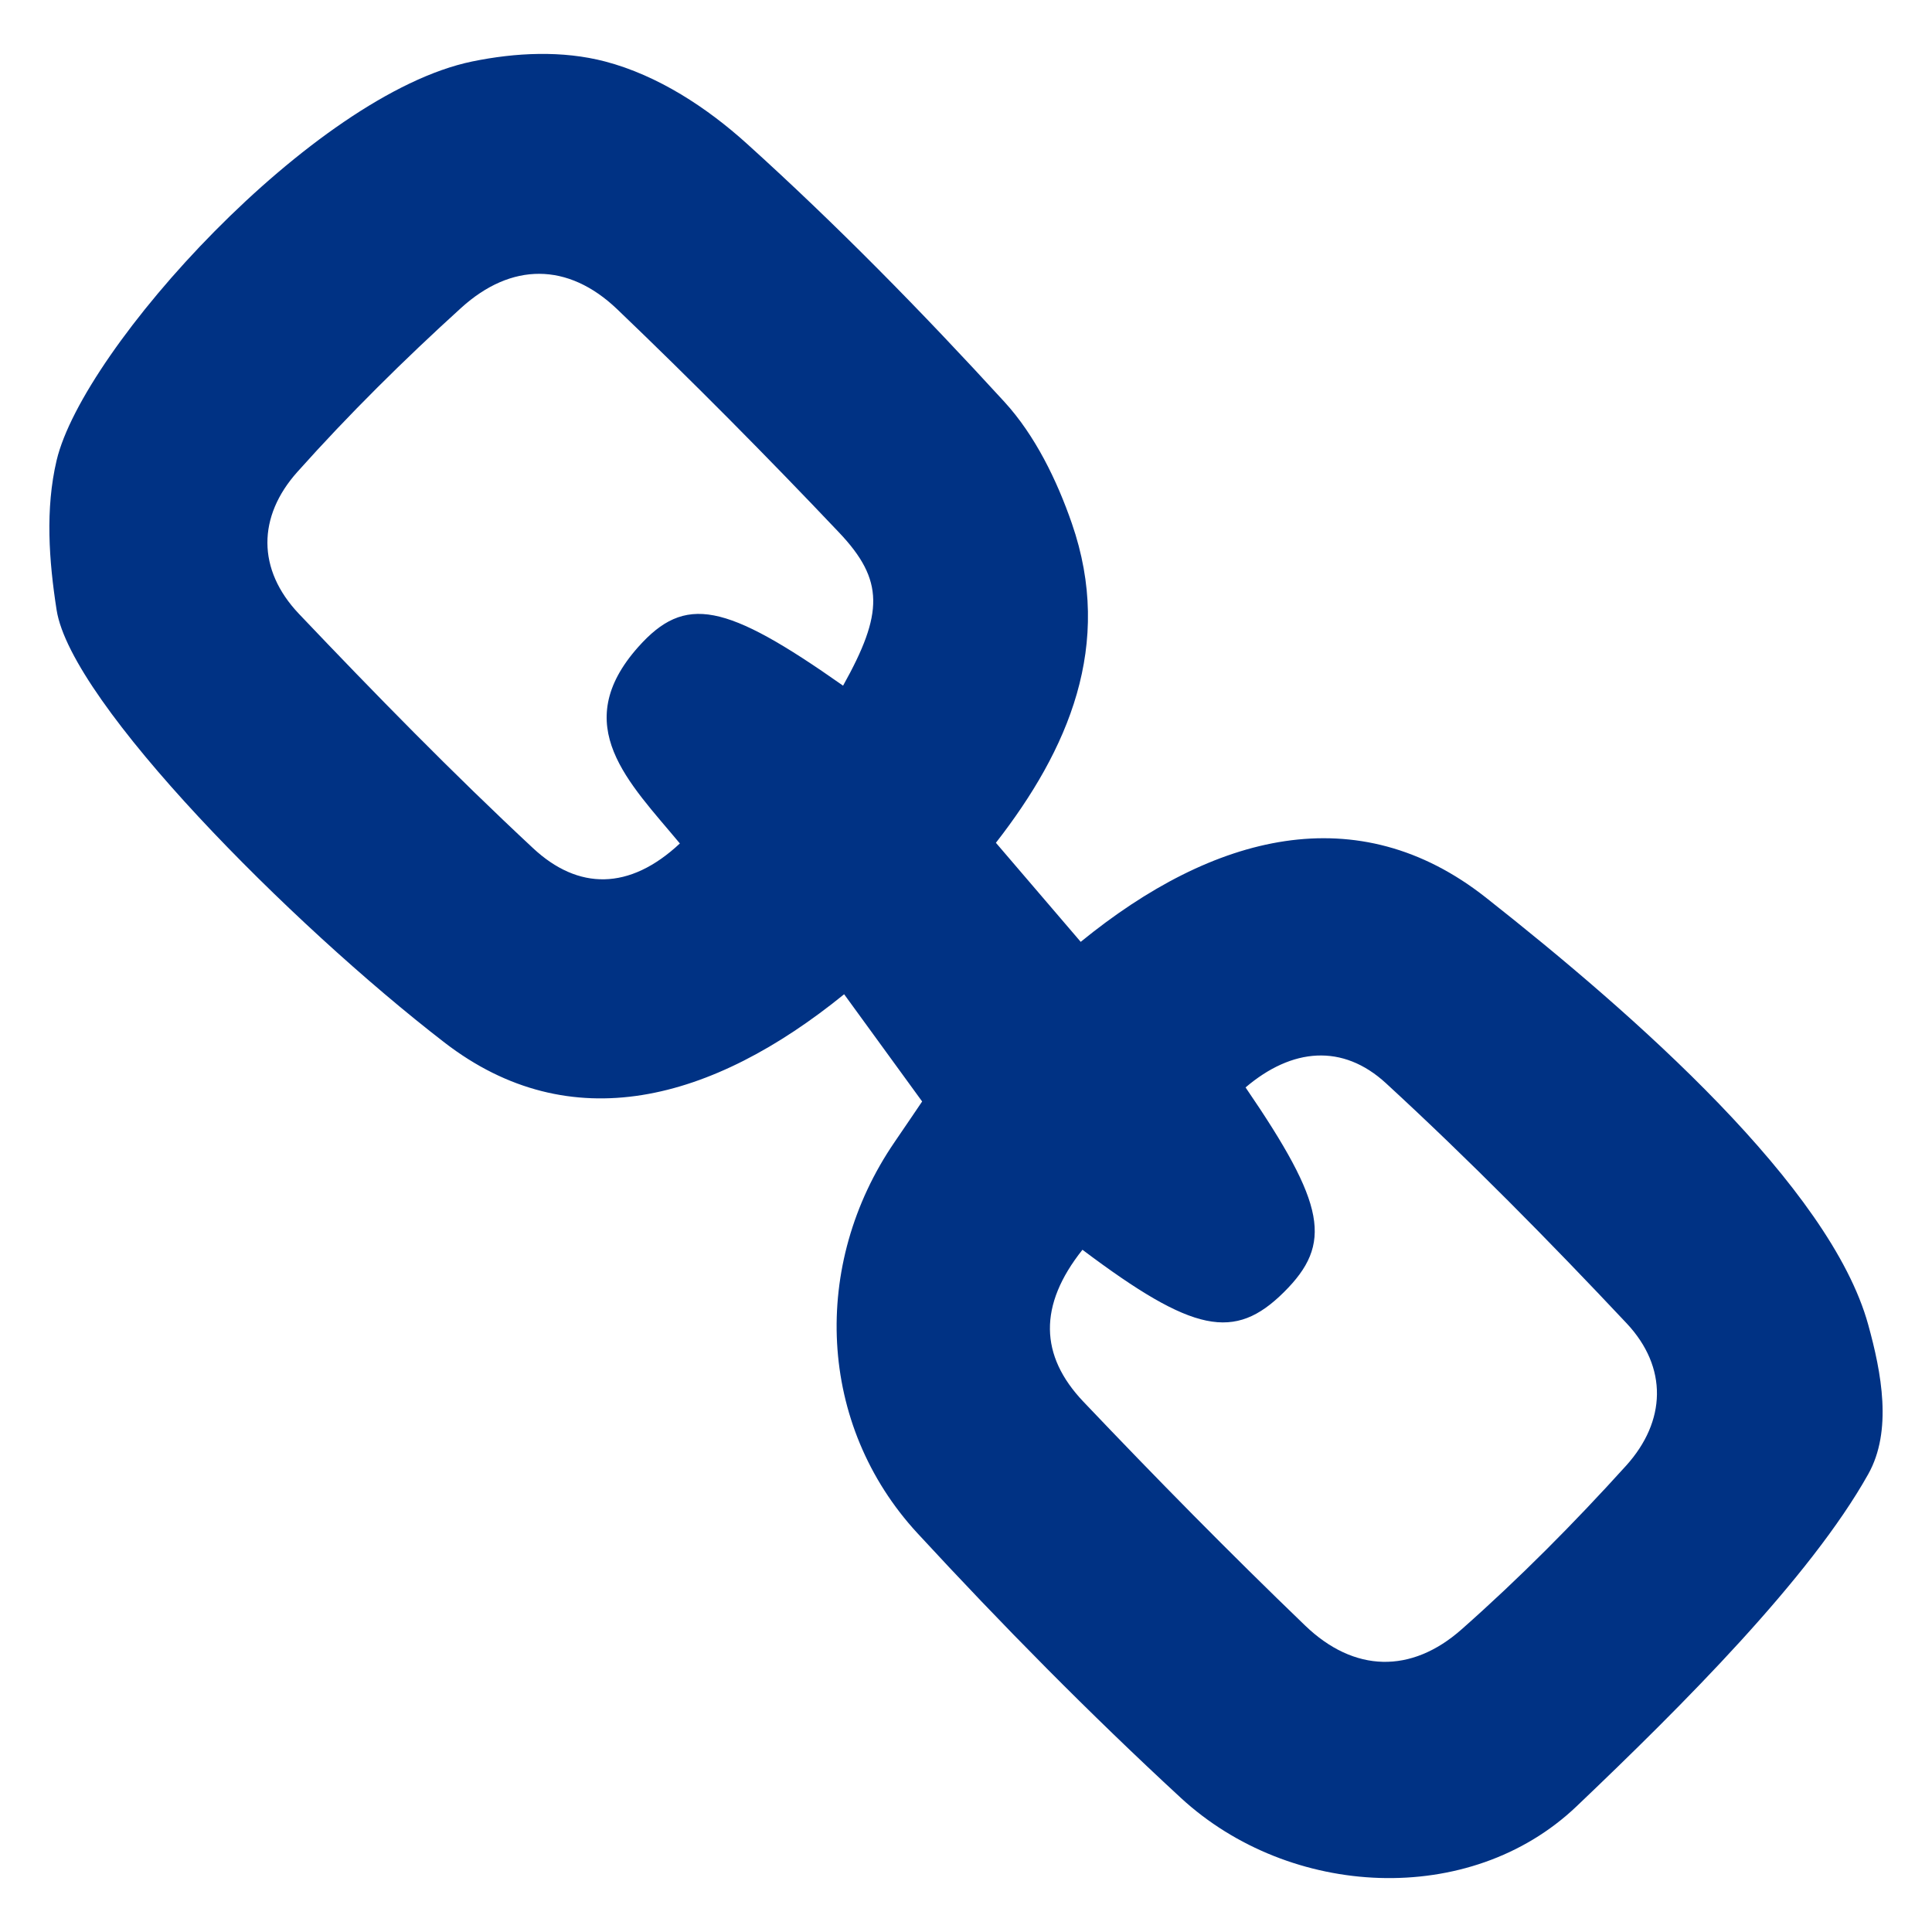 <svg width="40" height="40" viewBox="0 0 40 40" fill="none" xmlns="http://www.w3.org/2000/svg">
<path d="M9.775 1.273C10.674 1.088 11.64 1.041 12.528 1.273C13.622 1.56 14.639 2.23 15.458 2.97C17.326 4.657 19.096 6.463 20.796 8.321C21.428 9.011 21.881 9.939 22.191 10.835C23.064 13.352 22.117 15.525 20.619 17.449C21.252 18.188 21.797 18.825 22.375 19.5C25.127 17.255 28.107 16.49 30.762 18.582C33.865 21.027 37.894 24.578 38.679 27.425C38.954 28.42 39.184 29.622 38.679 30.522C37.473 32.673 34.839 35.305 32.638 37.401C30.429 39.503 26.705 39.304 24.449 37.224C22.556 35.477 20.742 33.637 18.995 31.744C16.924 29.5 16.786 26.18 18.52 23.647C18.767 23.287 19.011 22.924 19.092 22.805C18.493 21.981 17.995 21.296 17.477 20.585C14.743 22.804 11.811 23.597 9.202 21.584C6.029 19.136 1.473 14.555 1.172 12.629C1.013 11.609 0.935 10.536 1.172 9.532C1.721 7.211 6.484 1.952 9.775 1.273ZM22.411 25.875C21.496 27.025 21.524 28.066 22.43 29.02C23.928 30.596 25.454 32.147 27.02 33.654C28.034 34.631 29.219 34.656 30.261 33.734C31.459 32.675 32.593 31.532 33.666 30.346C34.498 29.425 34.535 28.311 33.677 27.397C32.071 25.689 30.421 24.015 28.696 22.428C27.797 21.601 26.747 21.697 25.788 22.514C27.454 24.951 27.595 25.747 26.582 26.753C25.562 27.765 24.711 27.604 22.411 25.875ZM17.455 14.196C18.293 12.695 18.309 12.013 17.372 11.025C15.878 9.449 14.348 7.905 12.779 6.403C11.756 5.425 10.584 5.434 9.549 6.373C8.365 7.448 7.222 8.578 6.157 9.77C5.33 10.695 5.318 11.791 6.19 12.71C7.765 14.367 9.366 16.004 11.038 17.562C11.971 18.431 13.031 18.44 14.076 17.463C13.028 16.202 11.765 15.023 13.214 13.395C14.184 12.306 15.009 12.475 17.455 14.196Z" fill="#003284"/>
</svg>
